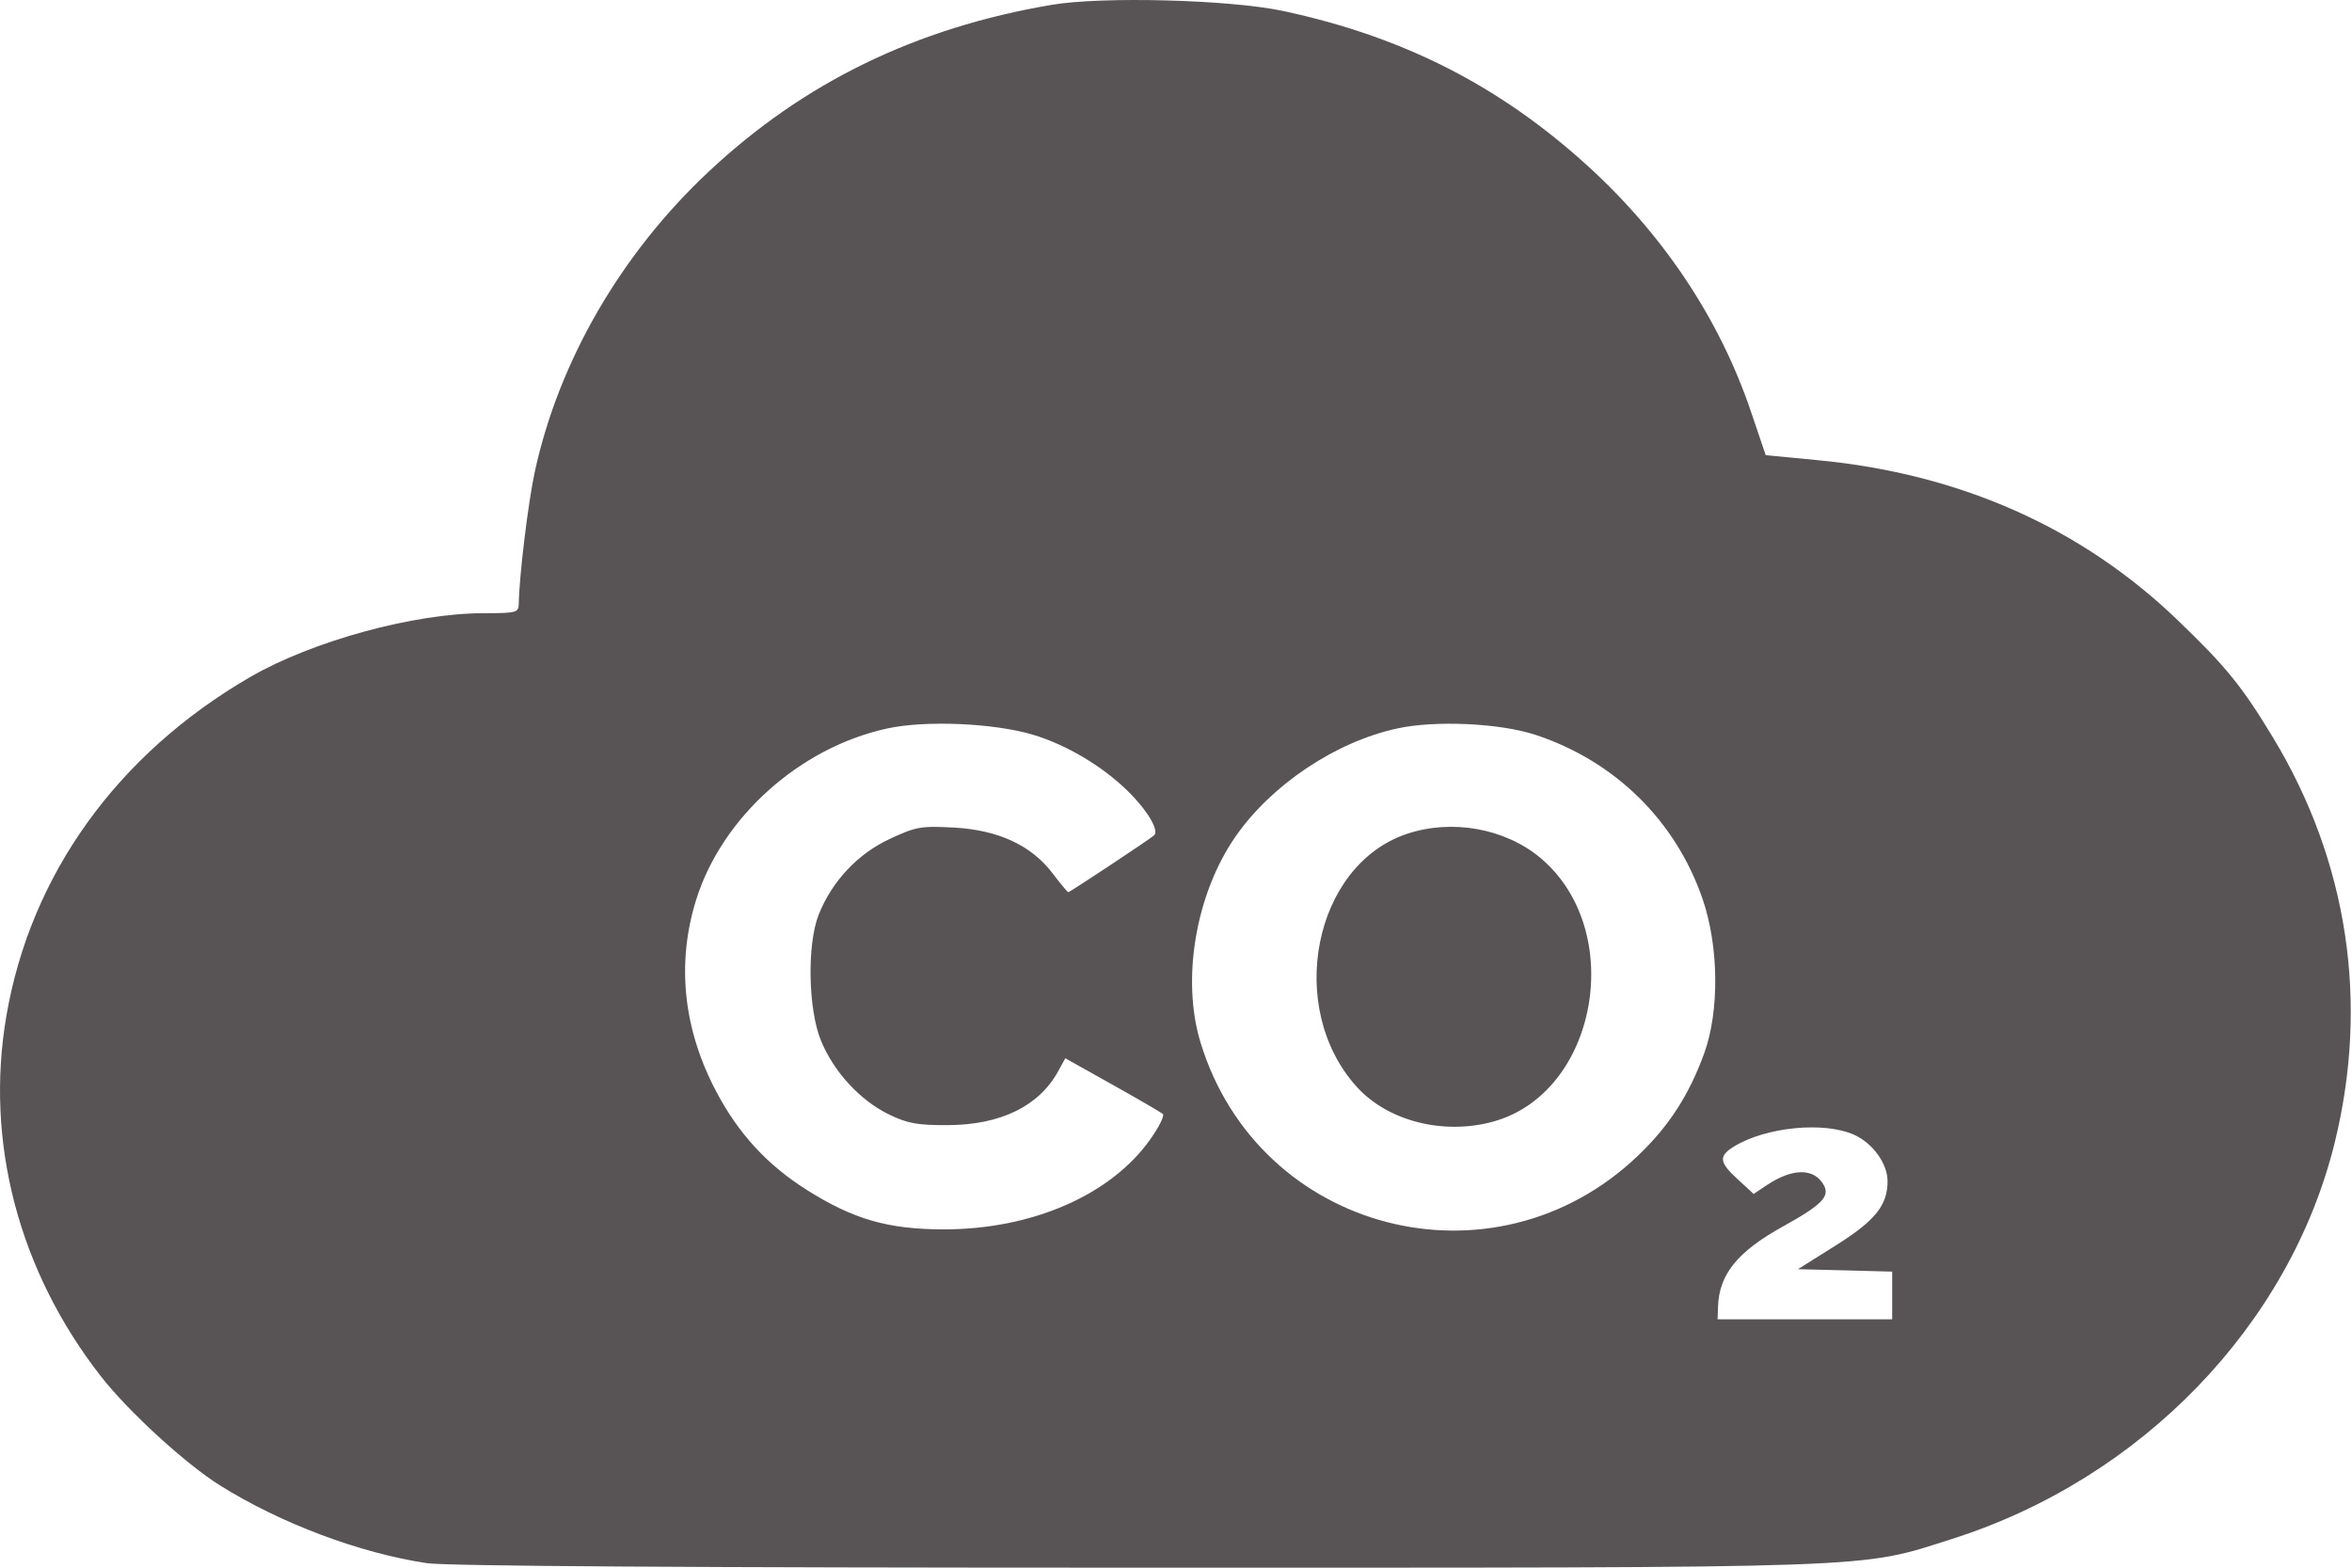 <svg width="30" height="20" viewBox="0 0 30 20" fill="none" xmlns="http://www.w3.org/2000/svg">
<path fill-rule="evenodd" clip-rule="evenodd" d="M13.412 0.062C11.682 0.356 10.254 1.051 9.04 2.189C7.923 3.235 7.128 4.606 6.822 6.016C6.737 6.407 6.623 7.343 6.617 7.698C6.615 7.816 6.592 7.823 6.17 7.823C5.281 7.823 3.984 8.178 3.19 8.638C1.495 9.621 0.389 11.16 0.081 12.963C-0.194 14.569 0.239 16.216 1.288 17.56C1.637 18.007 2.369 18.678 2.807 18.951C3.582 19.436 4.586 19.813 5.443 19.942C5.692 19.98 8.821 20 14.496 20C24.11 20 23.695 20.015 24.896 19.634C27.313 18.867 29.206 16.907 29.779 14.579C30.22 12.785 29.947 10.988 28.993 9.41C28.598 8.757 28.395 8.506 27.78 7.915C26.553 6.734 25.009 6.047 23.197 5.872L22.522 5.807L22.331 5.244C21.934 4.073 21.221 3 20.253 2.118C19.129 1.095 17.9 0.469 16.371 0.141C15.689 -0.005 14.06 -0.048 13.412 0.062ZM13.178 9.374C13.601 9.501 14.056 9.771 14.381 10.088C14.632 10.332 14.79 10.598 14.721 10.657C14.642 10.723 13.647 11.382 13.626 11.382C13.616 11.382 13.526 11.274 13.427 11.143C13.156 10.785 12.735 10.589 12.168 10.558C11.748 10.535 11.681 10.547 11.346 10.704C10.941 10.893 10.614 11.241 10.444 11.665C10.292 12.043 10.307 12.879 10.473 13.28C10.638 13.678 10.973 14.04 11.339 14.218C11.575 14.333 11.706 14.356 12.094 14.354C12.767 14.35 13.256 14.11 13.499 13.663L13.588 13.501L14.188 13.837C14.519 14.022 14.808 14.191 14.832 14.211C14.856 14.232 14.783 14.379 14.67 14.538C14.166 15.248 13.162 15.685 12.035 15.684C11.328 15.683 10.886 15.556 10.293 15.182C9.789 14.864 9.422 14.467 9.137 13.928C8.716 13.134 8.627 12.296 8.877 11.487C9.205 10.429 10.199 9.536 11.319 9.293C11.808 9.187 12.681 9.225 13.178 9.374ZM19.589 9.376C20.599 9.711 21.369 10.467 21.714 11.461C21.924 12.068 21.934 12.896 21.737 13.439C21.543 13.973 21.285 14.371 20.886 14.75C19.046 16.501 16.052 15.722 15.313 13.3C15.067 12.495 15.251 11.408 15.756 10.677C16.216 10.012 17.035 9.464 17.823 9.293C18.312 9.187 19.136 9.226 19.589 9.376ZM17.943 10.639C16.754 11.039 16.394 12.855 17.304 13.864C17.7 14.303 18.411 14.484 19.046 14.309C20.381 13.941 20.75 11.866 19.646 10.943C19.195 10.567 18.517 10.446 17.943 10.639ZM23.649 14.477C23.889 14.585 24.076 14.845 24.076 15.071C24.076 15.377 23.916 15.575 23.415 15.889L22.933 16.192L23.534 16.207L24.135 16.223V16.527V16.831H23.021H21.908L21.913 16.678C21.925 16.26 22.159 15.969 22.745 15.645C23.242 15.369 23.344 15.264 23.261 15.116C23.138 14.899 22.863 14.901 22.534 15.121L22.368 15.232L22.167 15.047C21.928 14.828 21.918 14.751 22.114 14.629C22.518 14.378 23.265 14.304 23.649 14.477Z" fill="#585455"/>
</svg>
